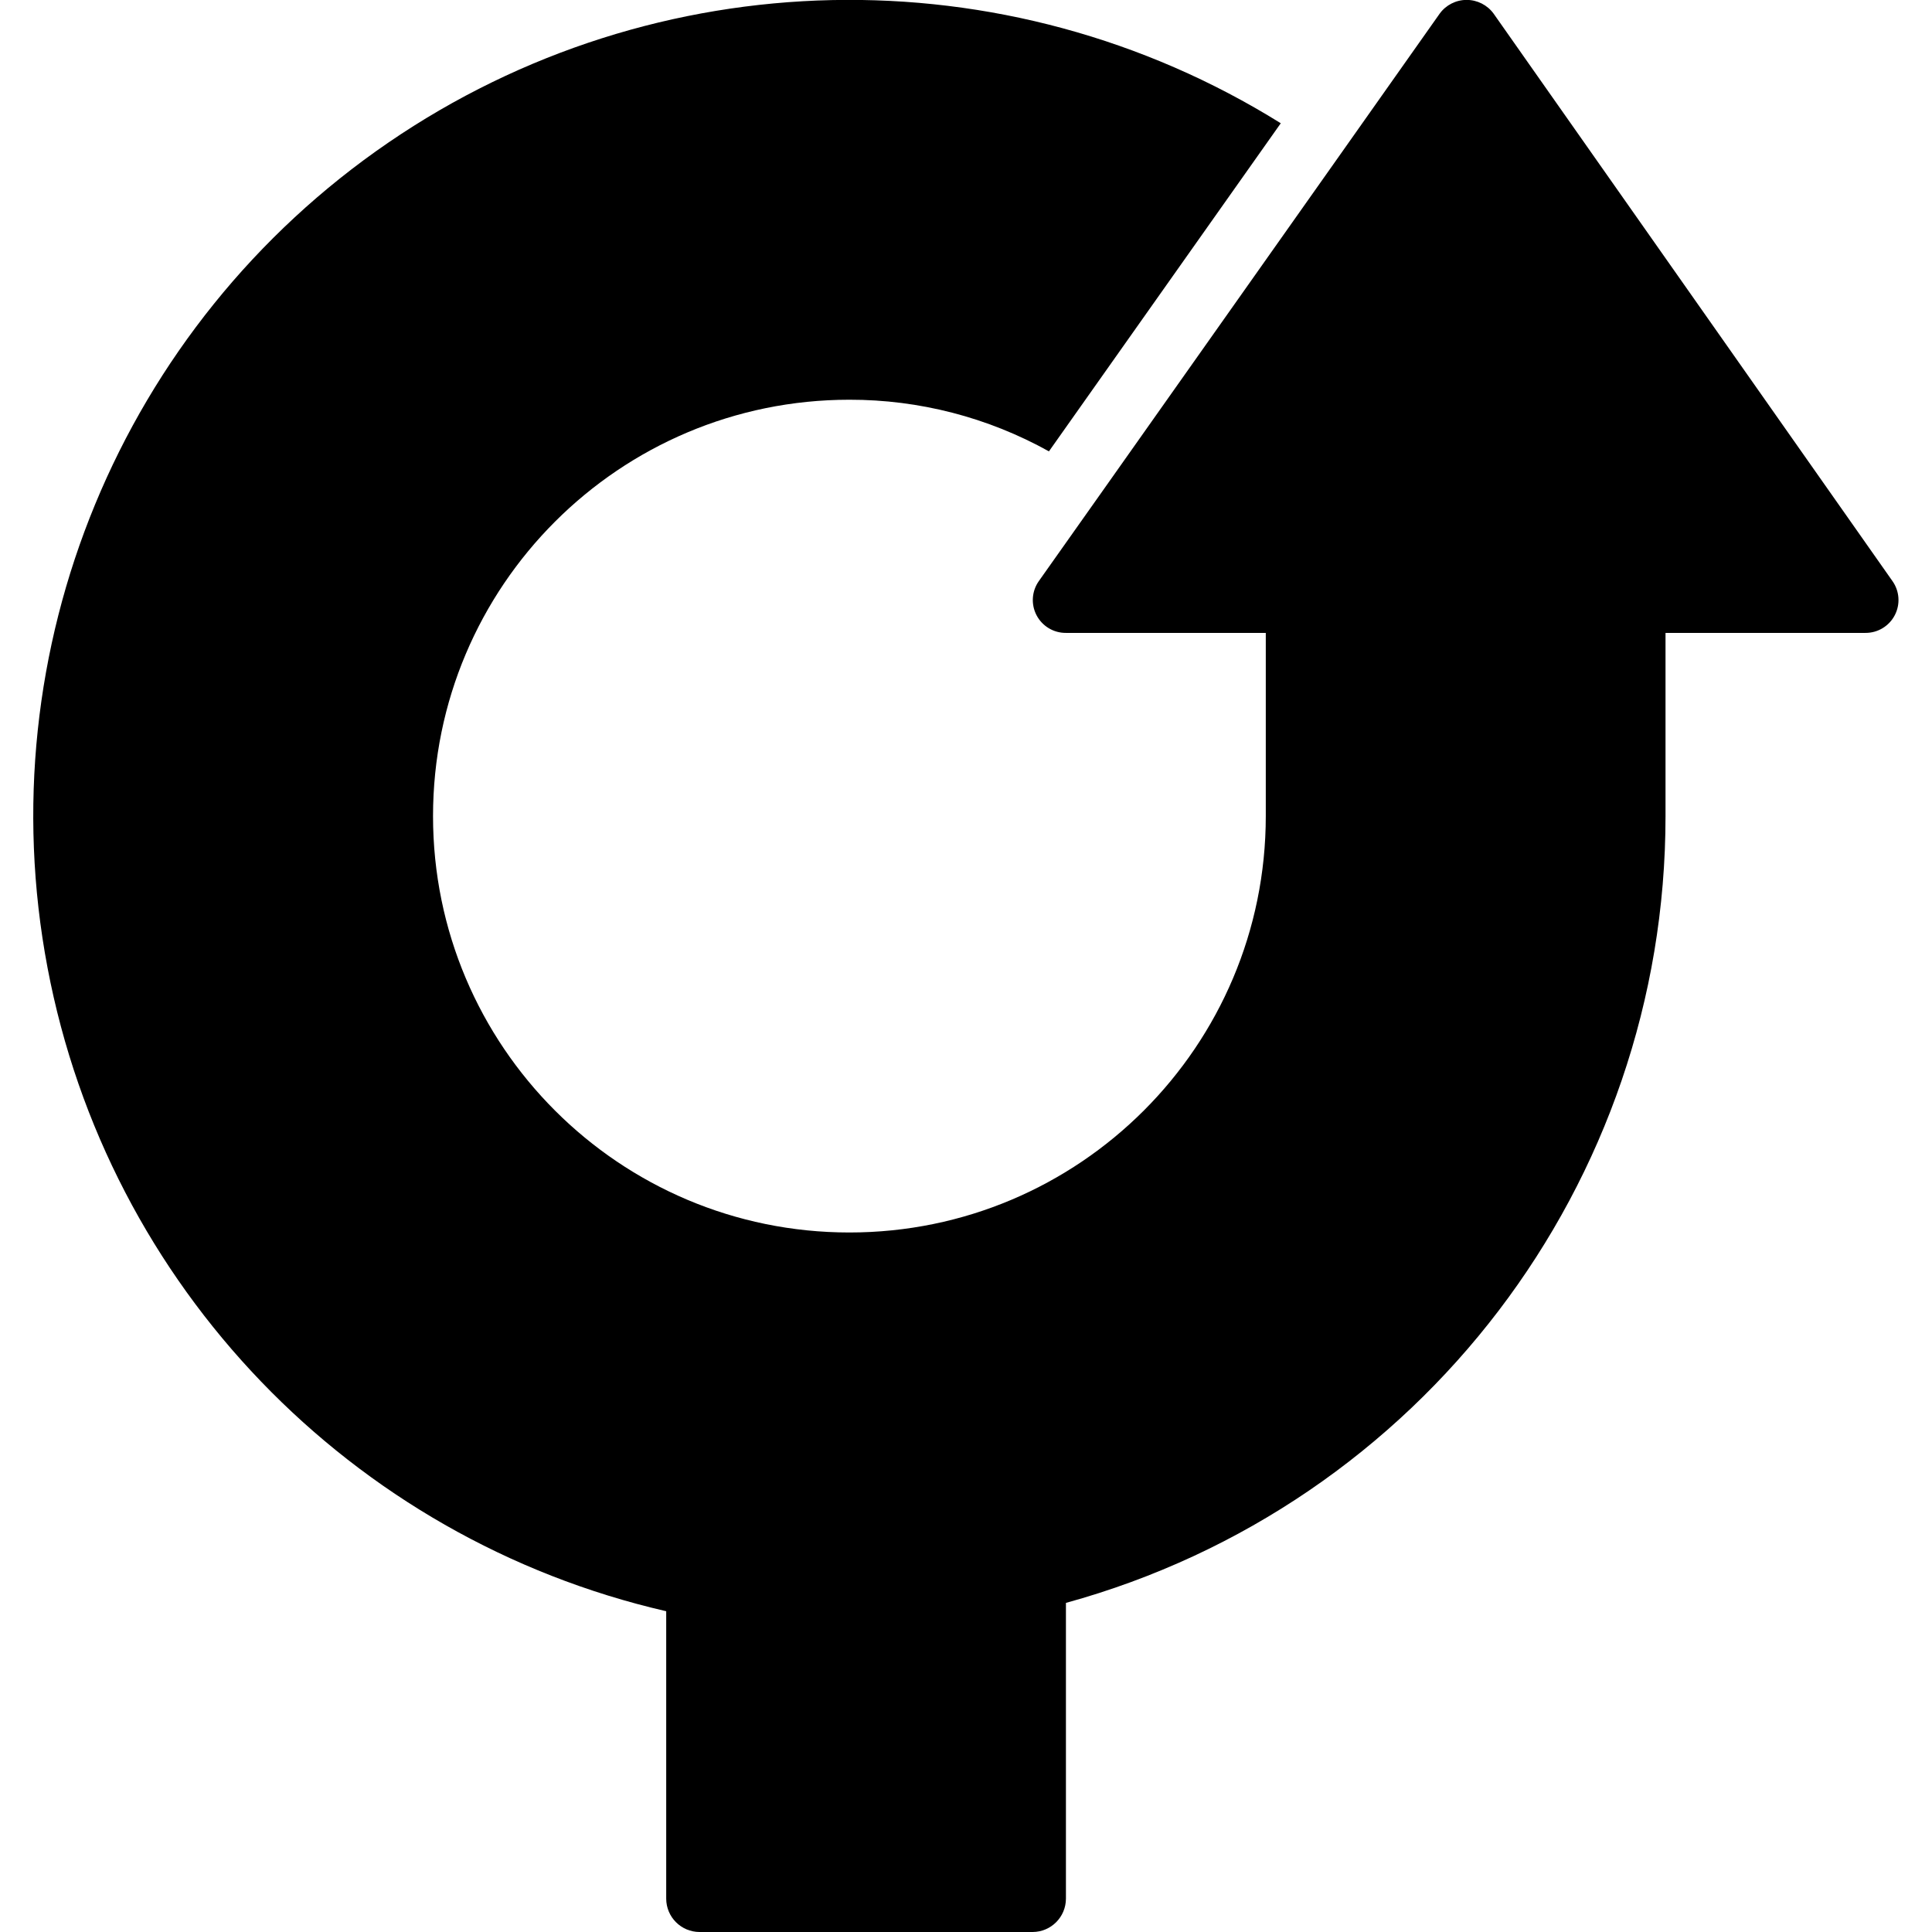 <svg height="512" viewBox="0 0 56 58" width="512" xmlns="http://www.w3.org/2000/svg"><g id="Page-1" fill="none" fill-rule="evenodd"><g id="007---Right-Rountabout-Arrow" fill="rgb(0,0,0)" fill-rule="nonzero" transform="translate(-1 -1)"><path id="Shape" d="m20 49.37v8.63c.002.552.448.998 1 1h10c.552-.002.998-.448 1-1v-8.88c10.634-2.923 18.003-12.592 18-23.62v-5.5h6c.371.003.712-.203.883-.532s.143-.726-.073-1.028l-11.97-17.03c-.188-.259-.49-.413-.81-.413s-.622.153-.81.413l-3.12 4.42-6.93 9.81-1.98 2.8c-.216.302-.244.699-.073 1.028s.512.535.883.532h6v5.5c0 6.904-5.596 12.5-12.5 12.5s-12.5-5.596-12.5-12.5 5.596-12.5 12.5-12.5c2.096-.003 4.158.53 5.99 1.55l6.96-9.85c-8.255-5.141-18.769-4.913-26.793.582-8.024 5.494-12.039 15.214-10.23 24.769 1.808 9.555 9.097 17.136 18.573 19.319z"/></g></g></svg>